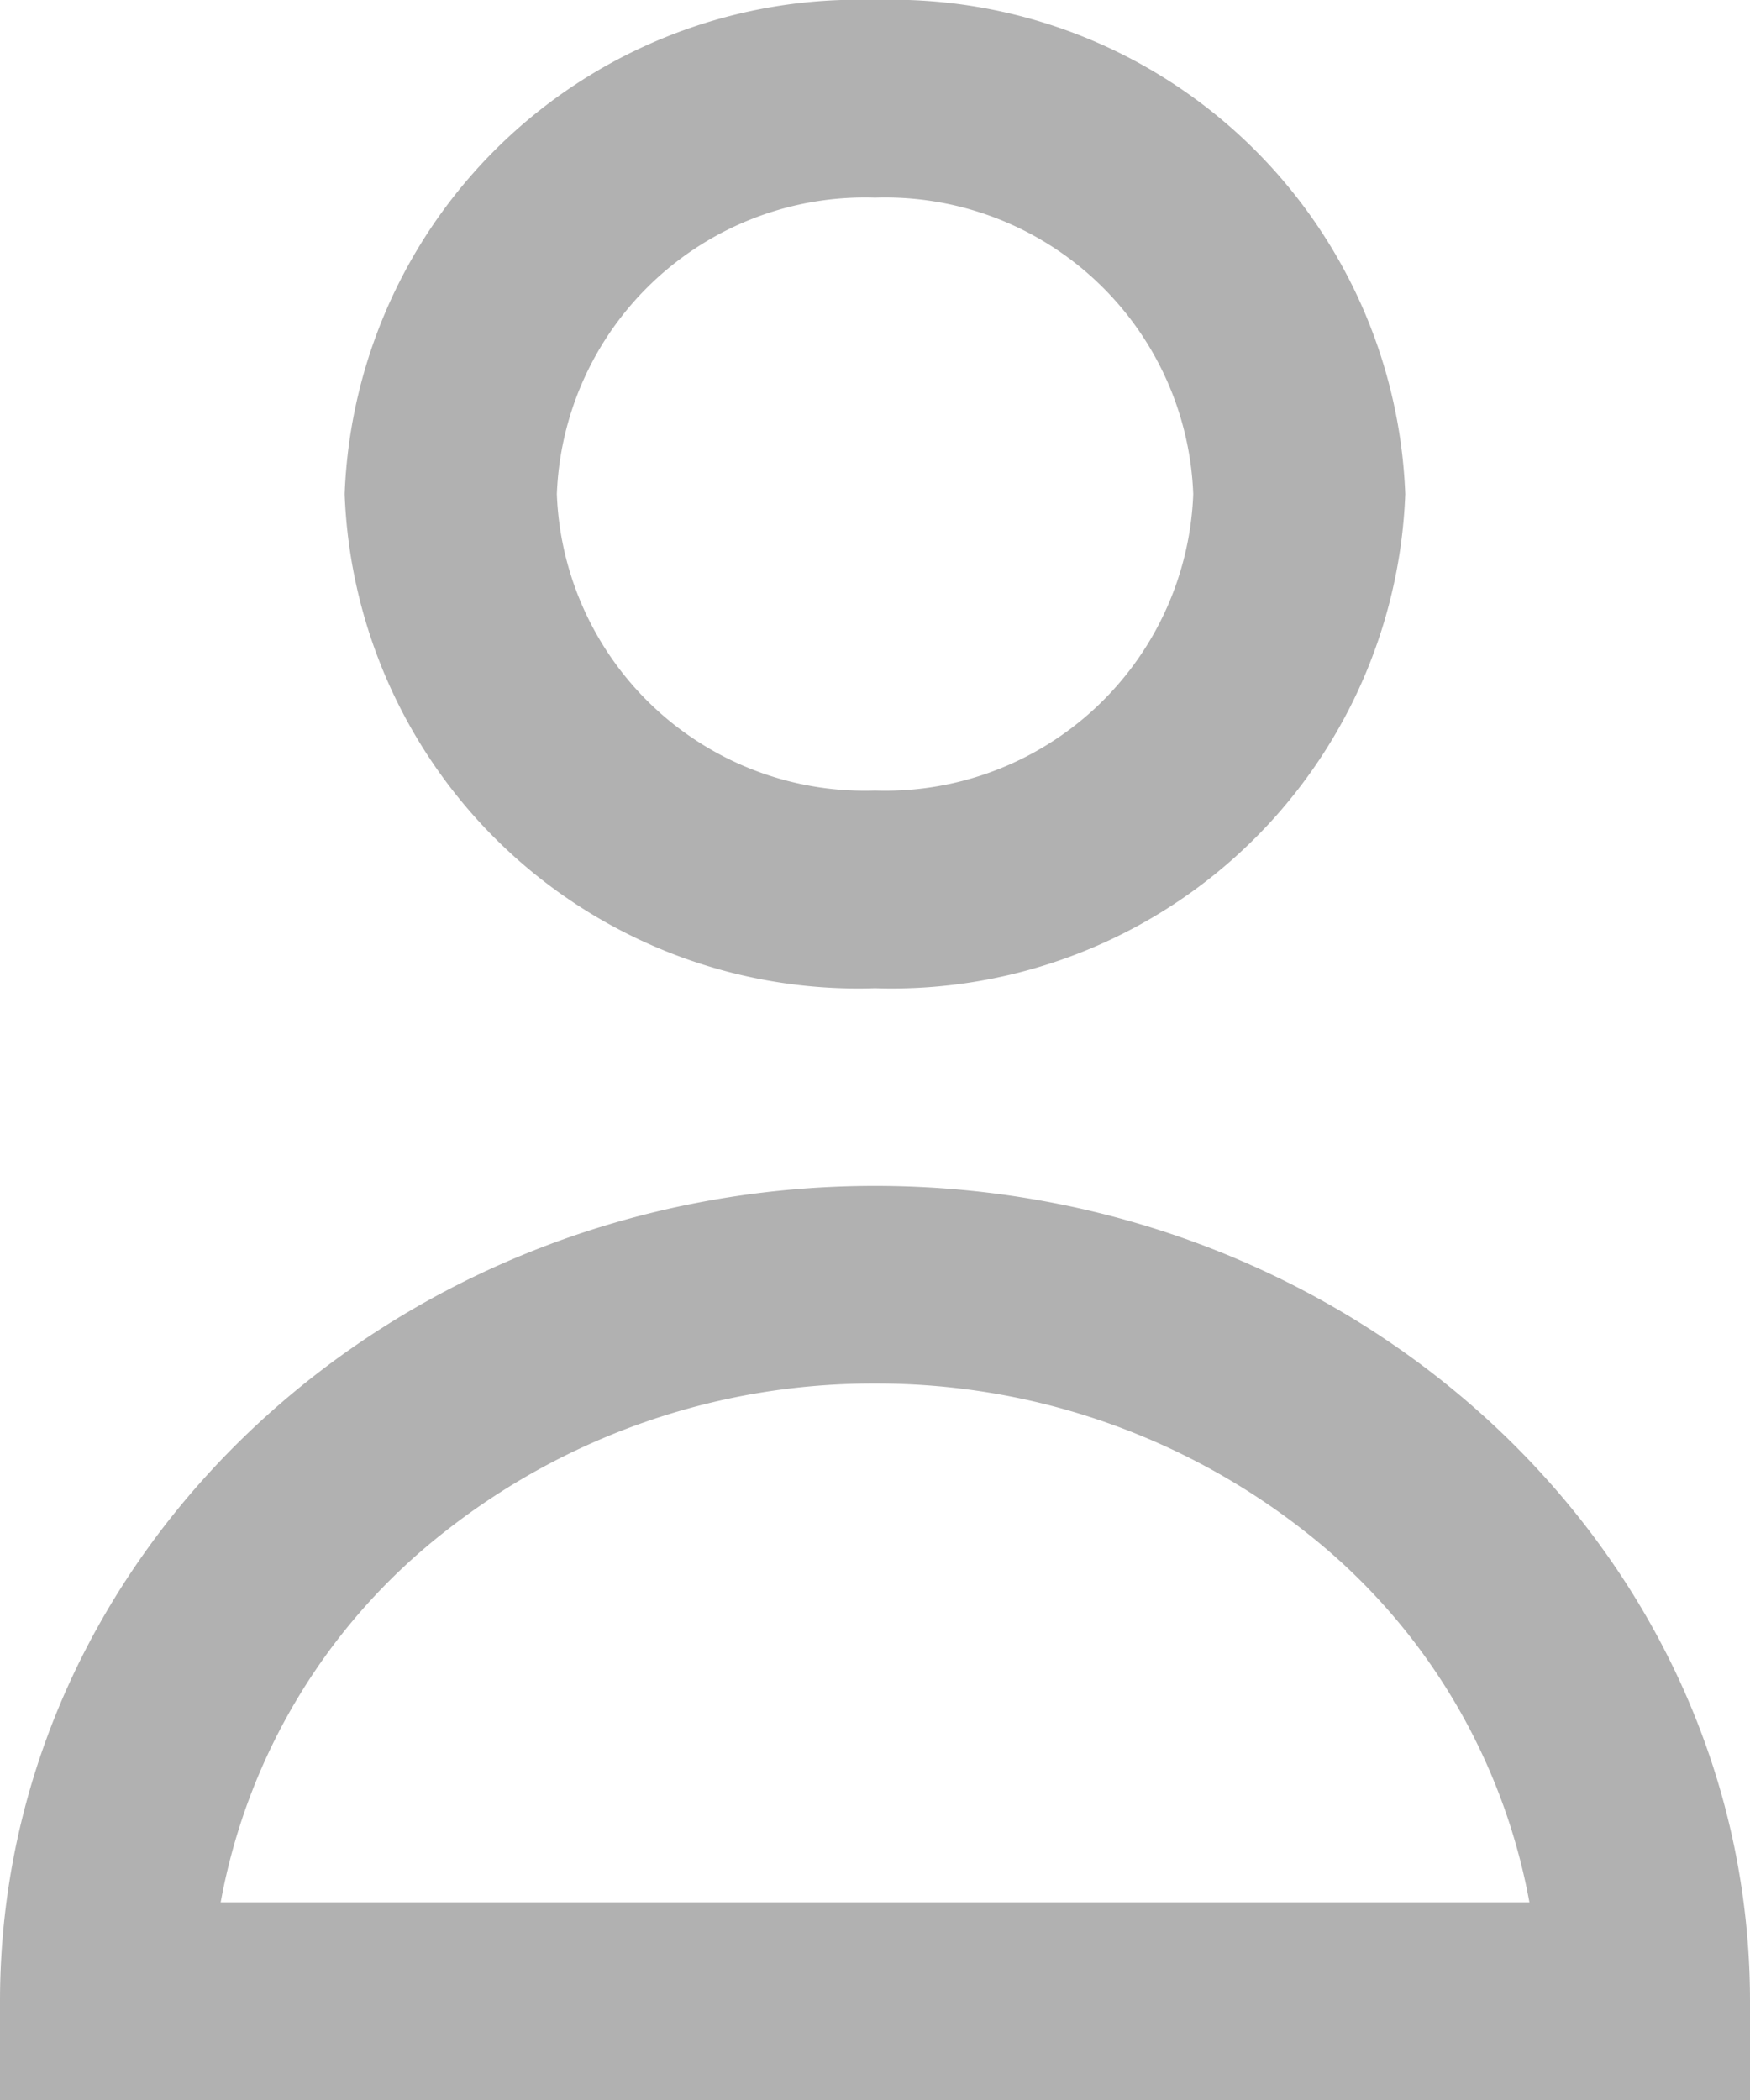 <svg xmlns="http://www.w3.org/2000/svg" width="20" height="24" viewBox="0 0 20 24">
  <path id="profile" d="M21,25H1V23.871c0-5.138,4.486-9.318,10-9.318s10,4.18,10,9.318V25ZM11,16.812a7.9,7.9,0,0,0-4.933,1.706,6.962,6.962,0,0,0-2.545,4.223H18.479a6.965,6.965,0,0,0-2.546-4.223A7.905,7.905,0,0,0,11,16.812Zm0-4.518A5.871,5.871,0,0,1,4.939,6.647,5.872,5.872,0,0,1,11,1,5.872,5.872,0,0,1,17.06,6.647,5.871,5.871,0,0,1,11,12.294Zm0-9.035A3.523,3.523,0,0,0,7.364,6.647,3.522,3.522,0,0,0,11,10.035a3.523,3.523,0,0,0,3.637-3.388A3.523,3.523,0,0,0,11,3.259Z" transform="translate(-1 -1)" fill="rgba(34,34,34,0.35)"/>
</svg>
